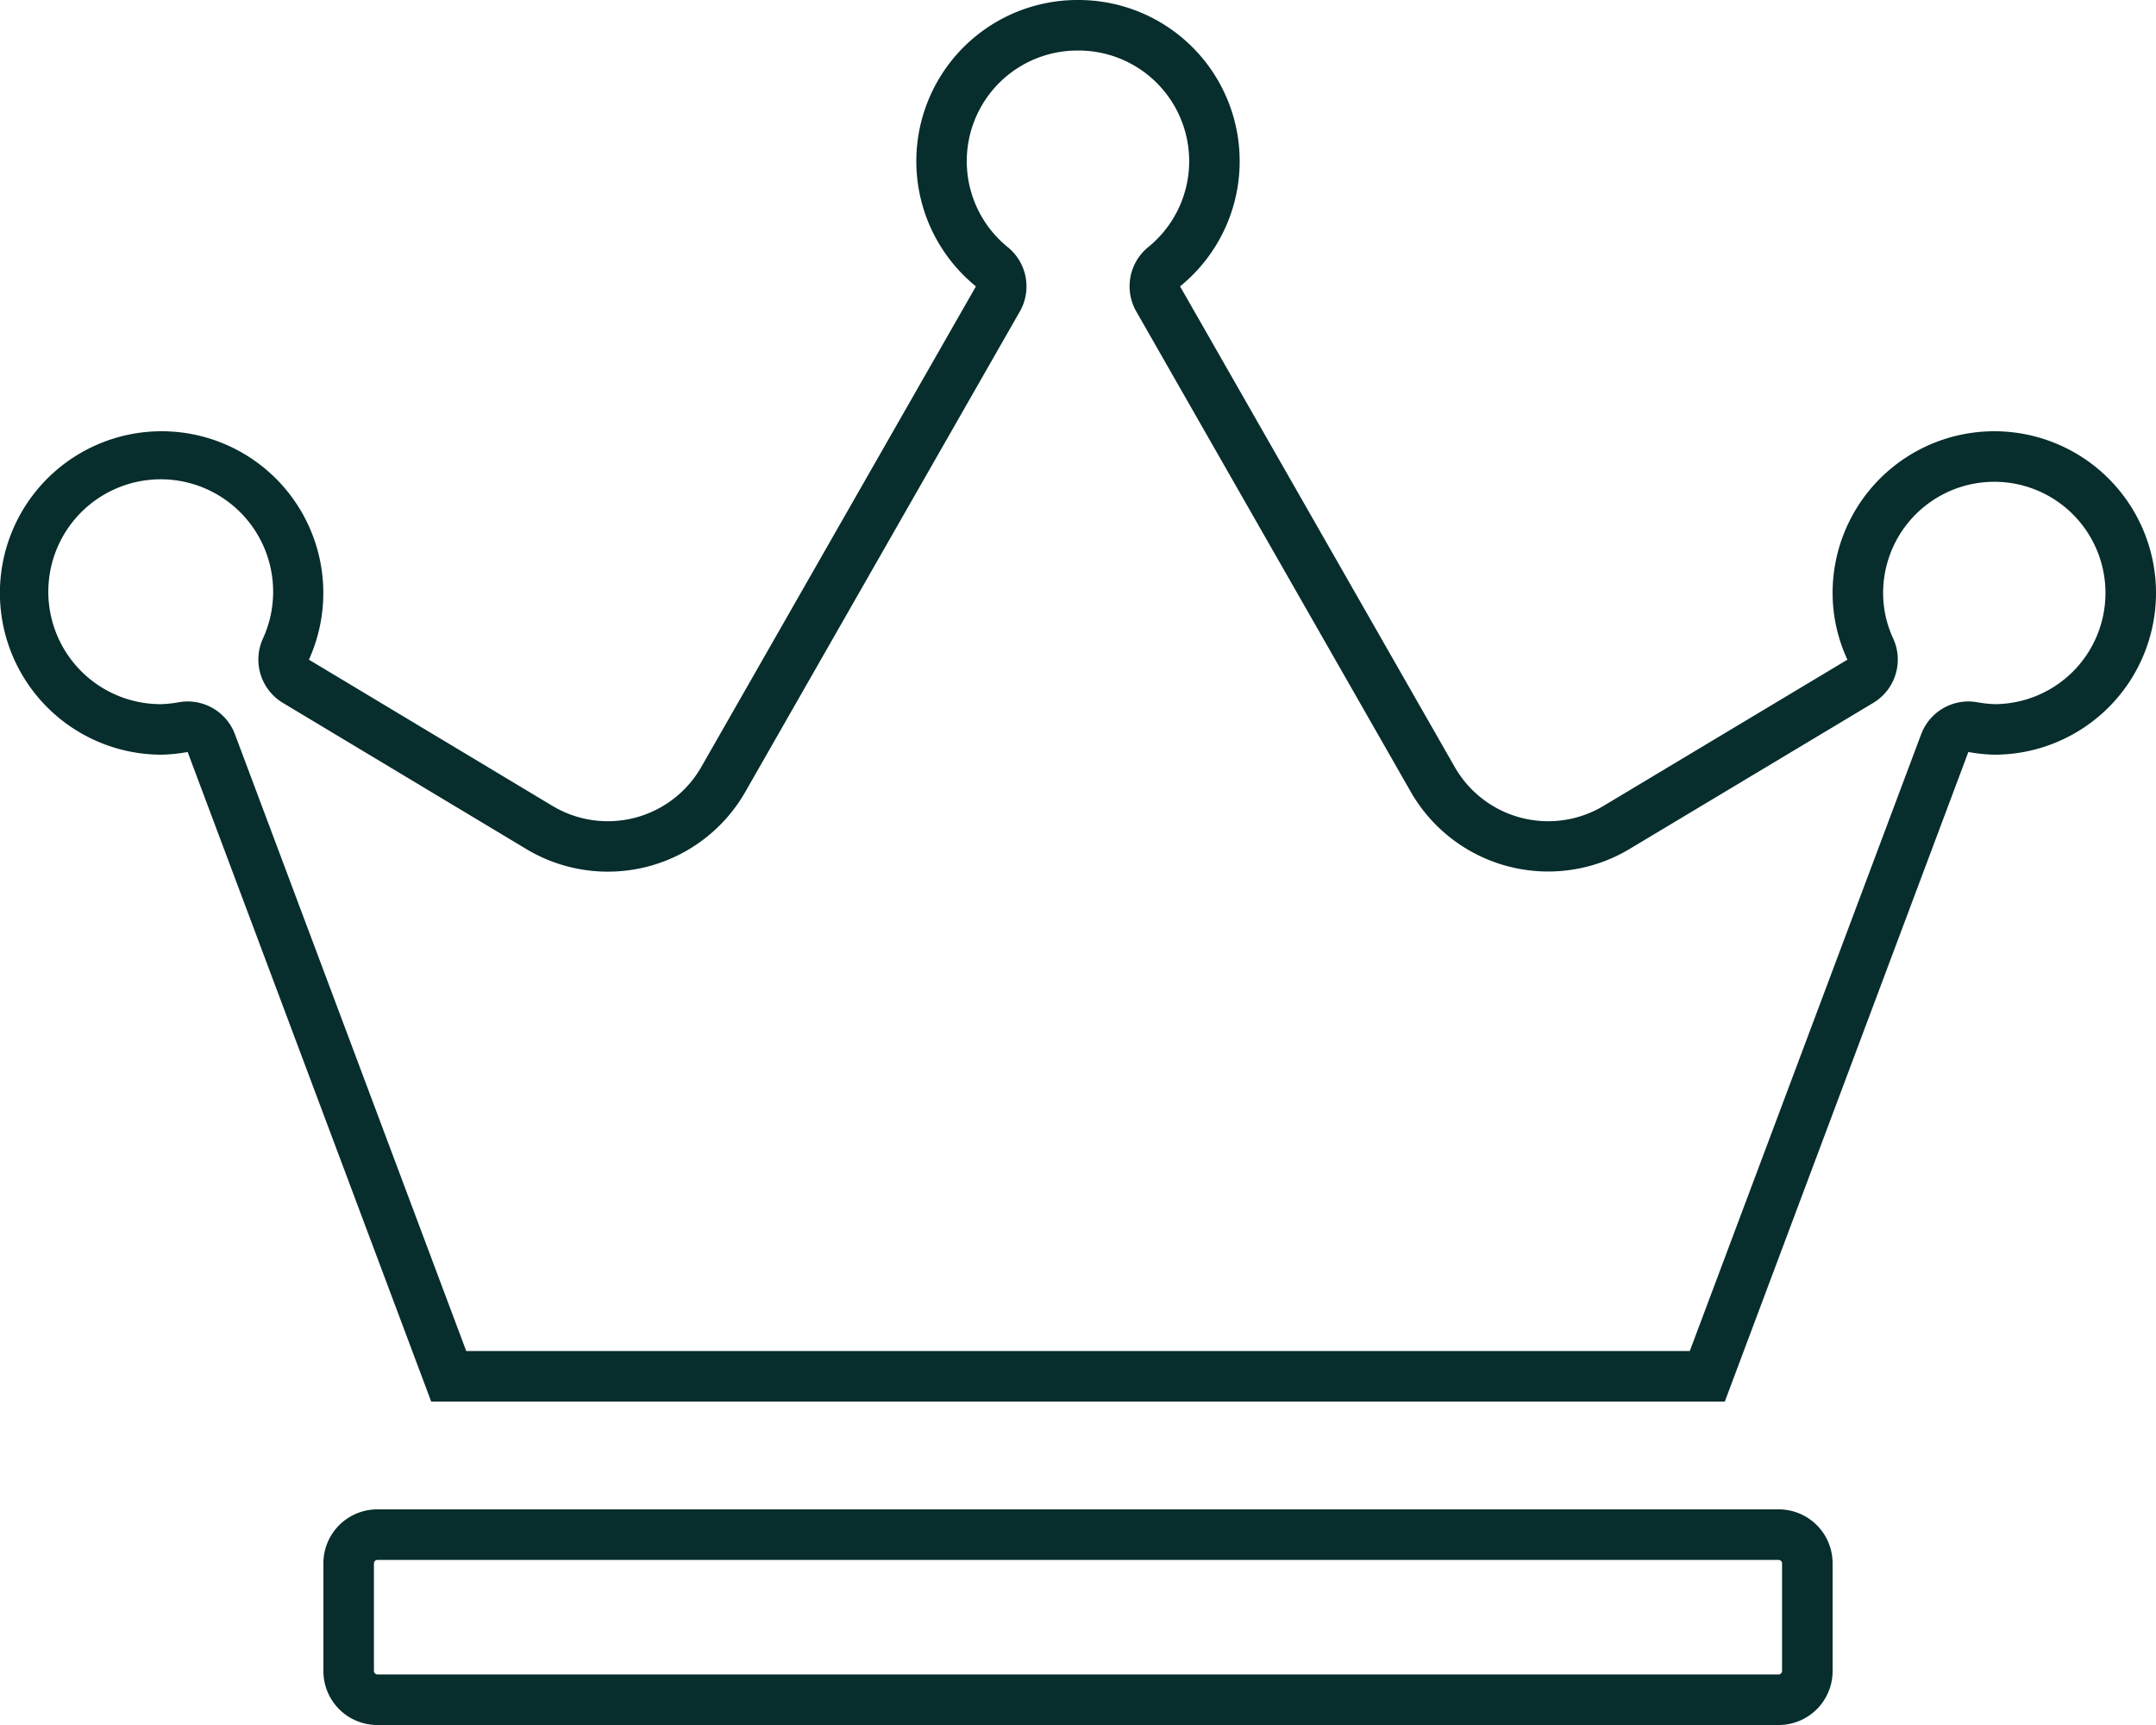 <svg id="Camada_1" data-name="Camada 1" xmlns="http://www.w3.org/2000/svg" viewBox="0 0 640 512"><defs><style>.cls-1{fill:#072d2c;}</style></defs><title>Avancado-Icon-L</title><path class="cls-1" d="M320,15a32.84,32.84,0,0,1,20.77,58.41,15,15,0,0,0-3.49,19L418.77,235a47,47,0,0,0,64.94,17l72.4-43.4A15,15,0,0,0,562,189.54,31.82,31.82,0,0,1,559,176a33,33,0,1,1,33,33,37.41,37.41,0,0,1-5.33-.61,14.78,14.78,0,0,0-2.38-.19,15,15,0,0,0-14,9.73L501.61,401H138.4L69.74,217.93a15,15,0,0,0-14-9.73,14.78,14.78,0,0,0-2.38.19A37.41,37.41,0,0,1,48,209a33.37,33.37,0,1,1,30-19.36,15,15,0,0,0,6,19l72.29,43.4a47,47,0,0,0,64.95-17l81.5-142.6a15,15,0,0,0-3.49-19A32.84,32.84,0,0,1,320,15M528,463a1.06,1.06,0,0,1,1,1v32a1.06,1.06,0,0,1-1,1H112a1.06,1.06,0,0,1-1-1V464a1.06,1.06,0,0,1,1-1H528M320,0a47.85,47.85,0,0,0-30.3,85L208.2,227.6A31.95,31.95,0,0,1,164,239.2L91.7,195.8A48,48,0,1,0,48,224a49,49,0,0,0,7.7-.8L128,416H512l72.3-192.8a49,49,0,0,0,7.7.8,48,48,0,1,0-48-48,47,47,0,0,0,4.4,19.8L476,239.2a31.95,31.95,0,0,1-44.2-11.6L350.3,85A47.85,47.85,0,0,0,320,0ZM528,448H112a16,16,0,0,0-16,16v32a16,16,0,0,0,16,16H528a16,16,0,0,0,16-16V464a16,16,0,0,0-16-16Z"/></svg>